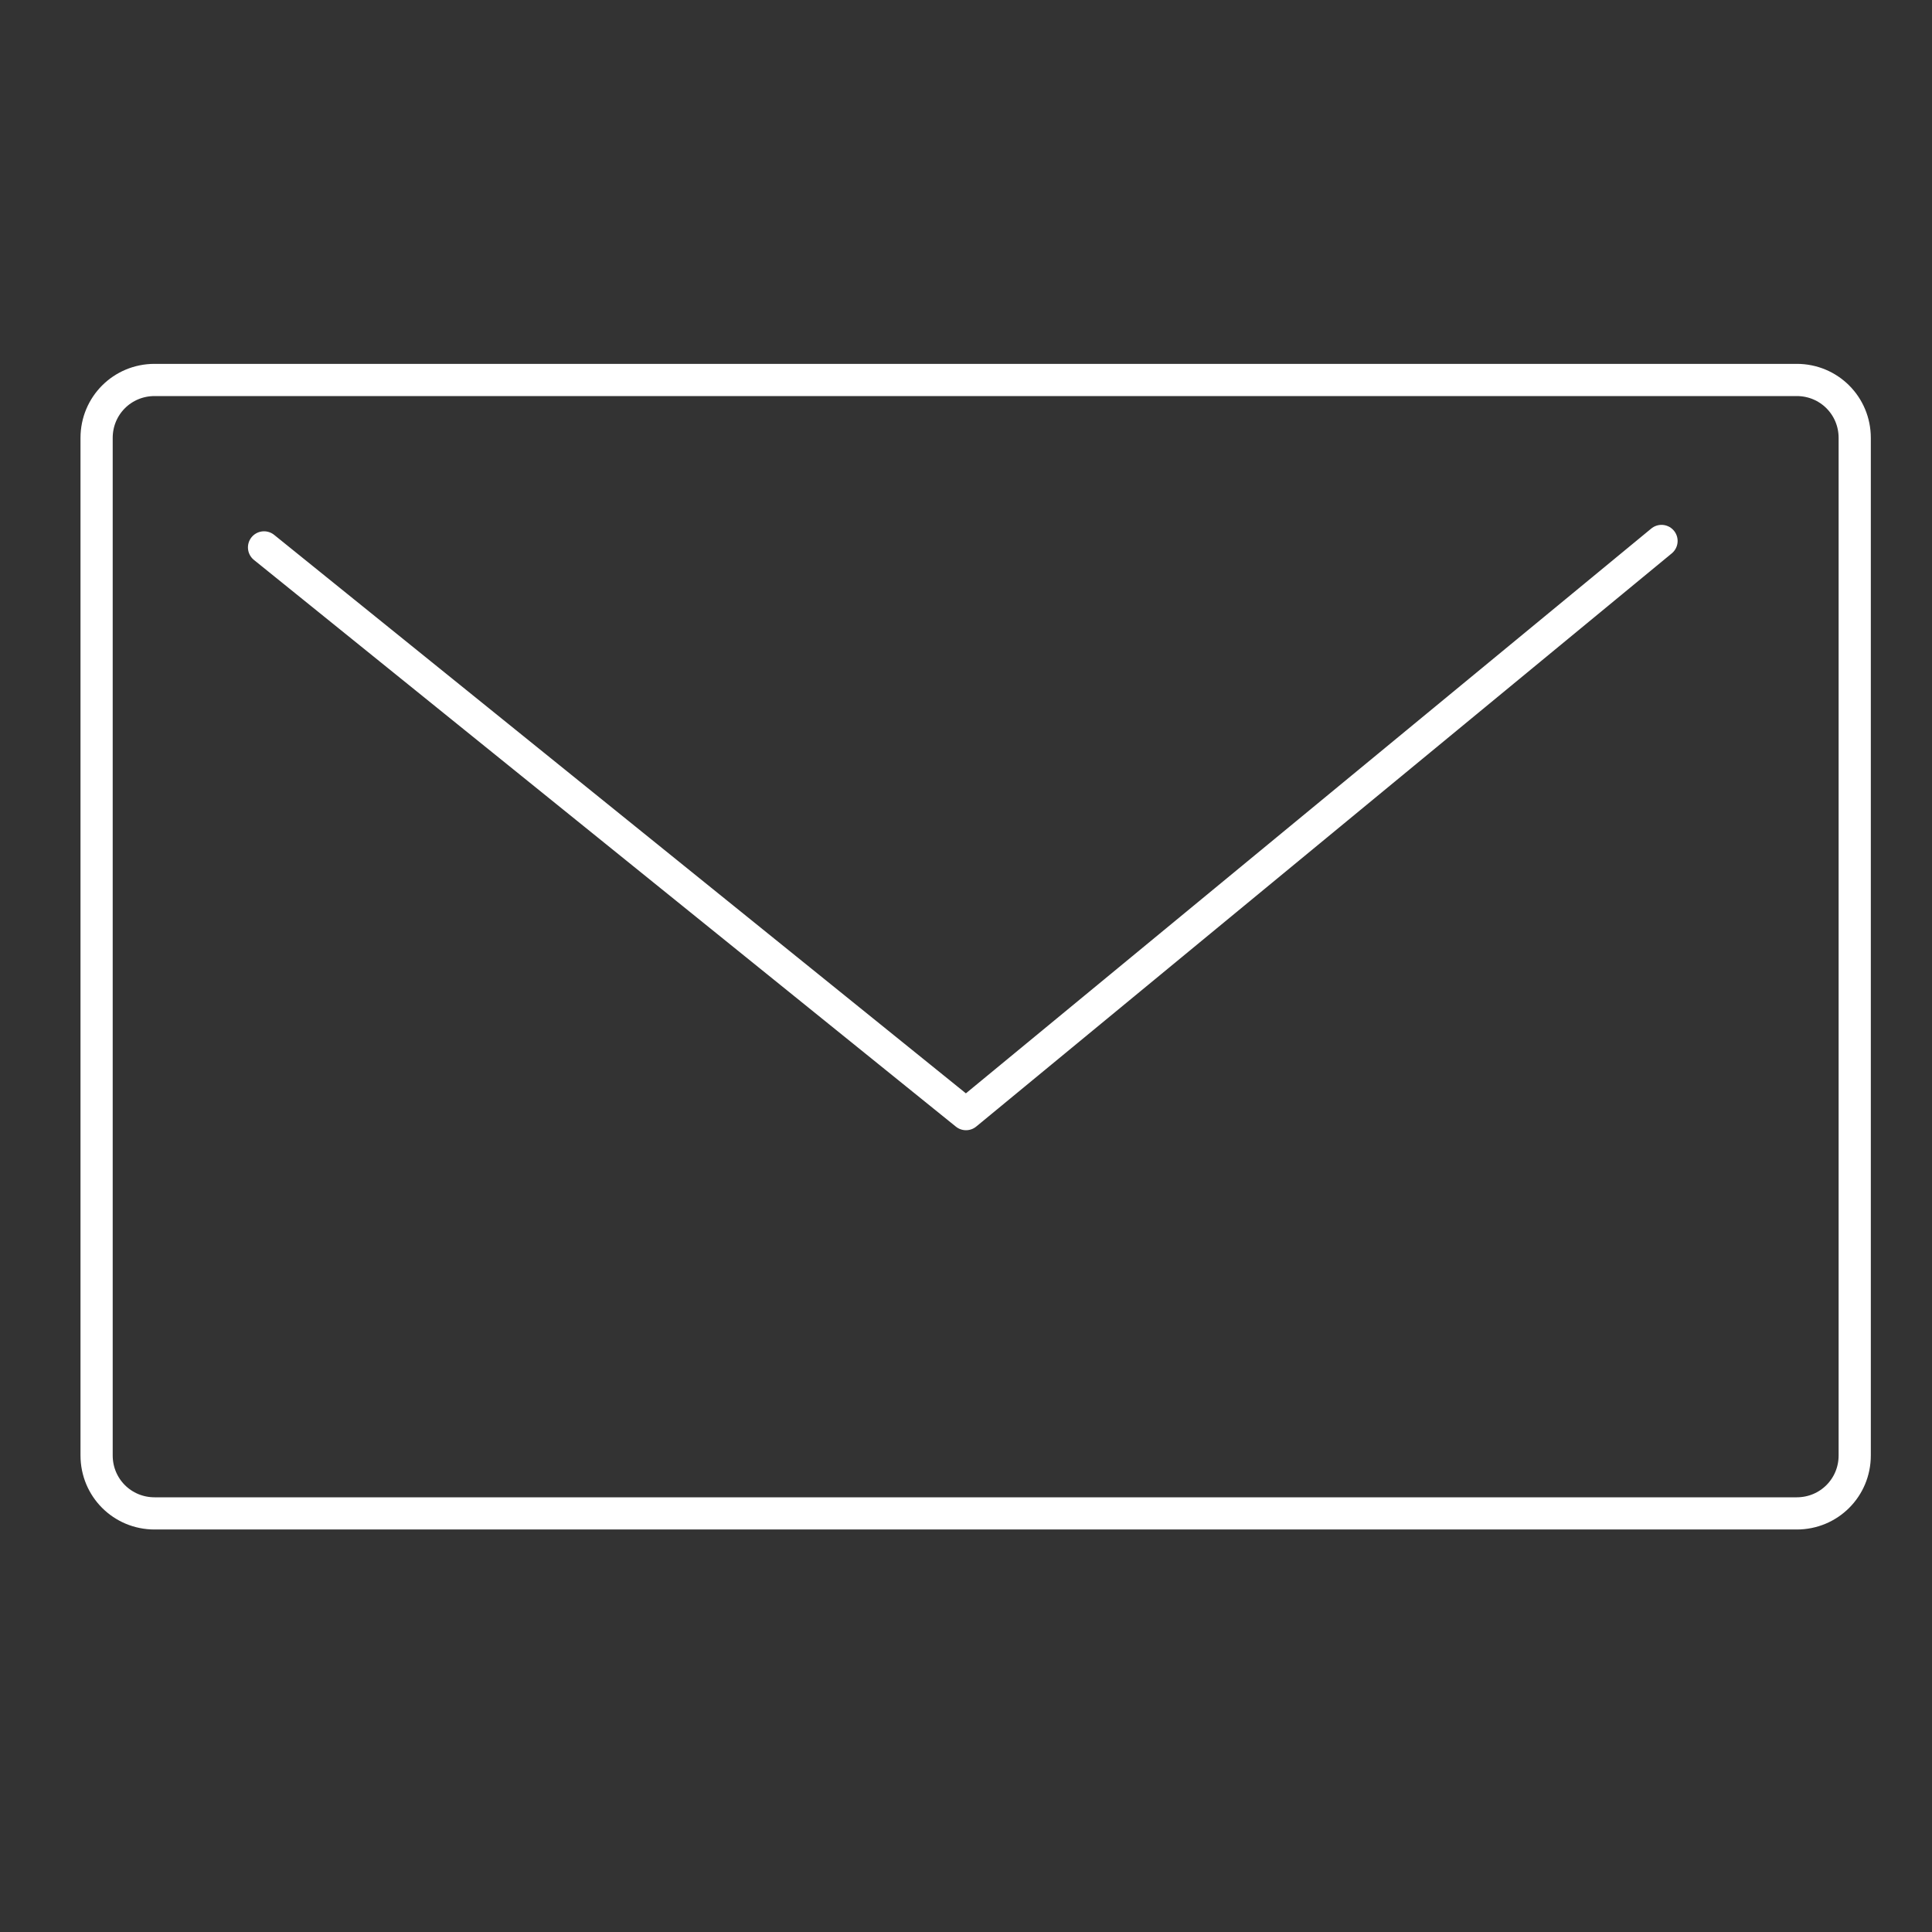 <?xml version="1.0" encoding="utf-8"?>
<!-- Generator: Adobe Illustrator 24.0.0, SVG Export Plug-In . SVG Version: 6.00 Build 0)  -->
<svg version="1.1" id="Capa_1" xmlns="http://www.w3.org/2000/svg" xmlns:xlink="http://www.w3.org/1999/xlink" x="0px" y="0px"
	 viewBox="0 0 30 30" style="enable-background:new 0 0 30 30;" xml:space="preserve">
<rect x="0" y="0" width="30" height="30" fill="#333333" stroke="none"/>
<style type="text/css">
	.st0{fill:none;stroke:#FFFFFF;stroke-width:0.5;stroke-linecap:round;stroke-linejoin:round;stroke-miterlimit:10;}
</style>
<g>
	<path class="st0" d="M27.9,23.5H2.4c-0.5,0-0.9-0.4-0.9-0.9V6.8c0-0.5,0.4-0.9,0.9-0.9h25.5c0.5,0,0.9,0.4,0.9,0.9v15.8
		C28.8,23.1,28.4,23.5,27.9,23.5z"/>
	<polyline class="st0" points="4.1,8.5 15,17.3 25.8,8.4 	"/>
</g>
</svg>
